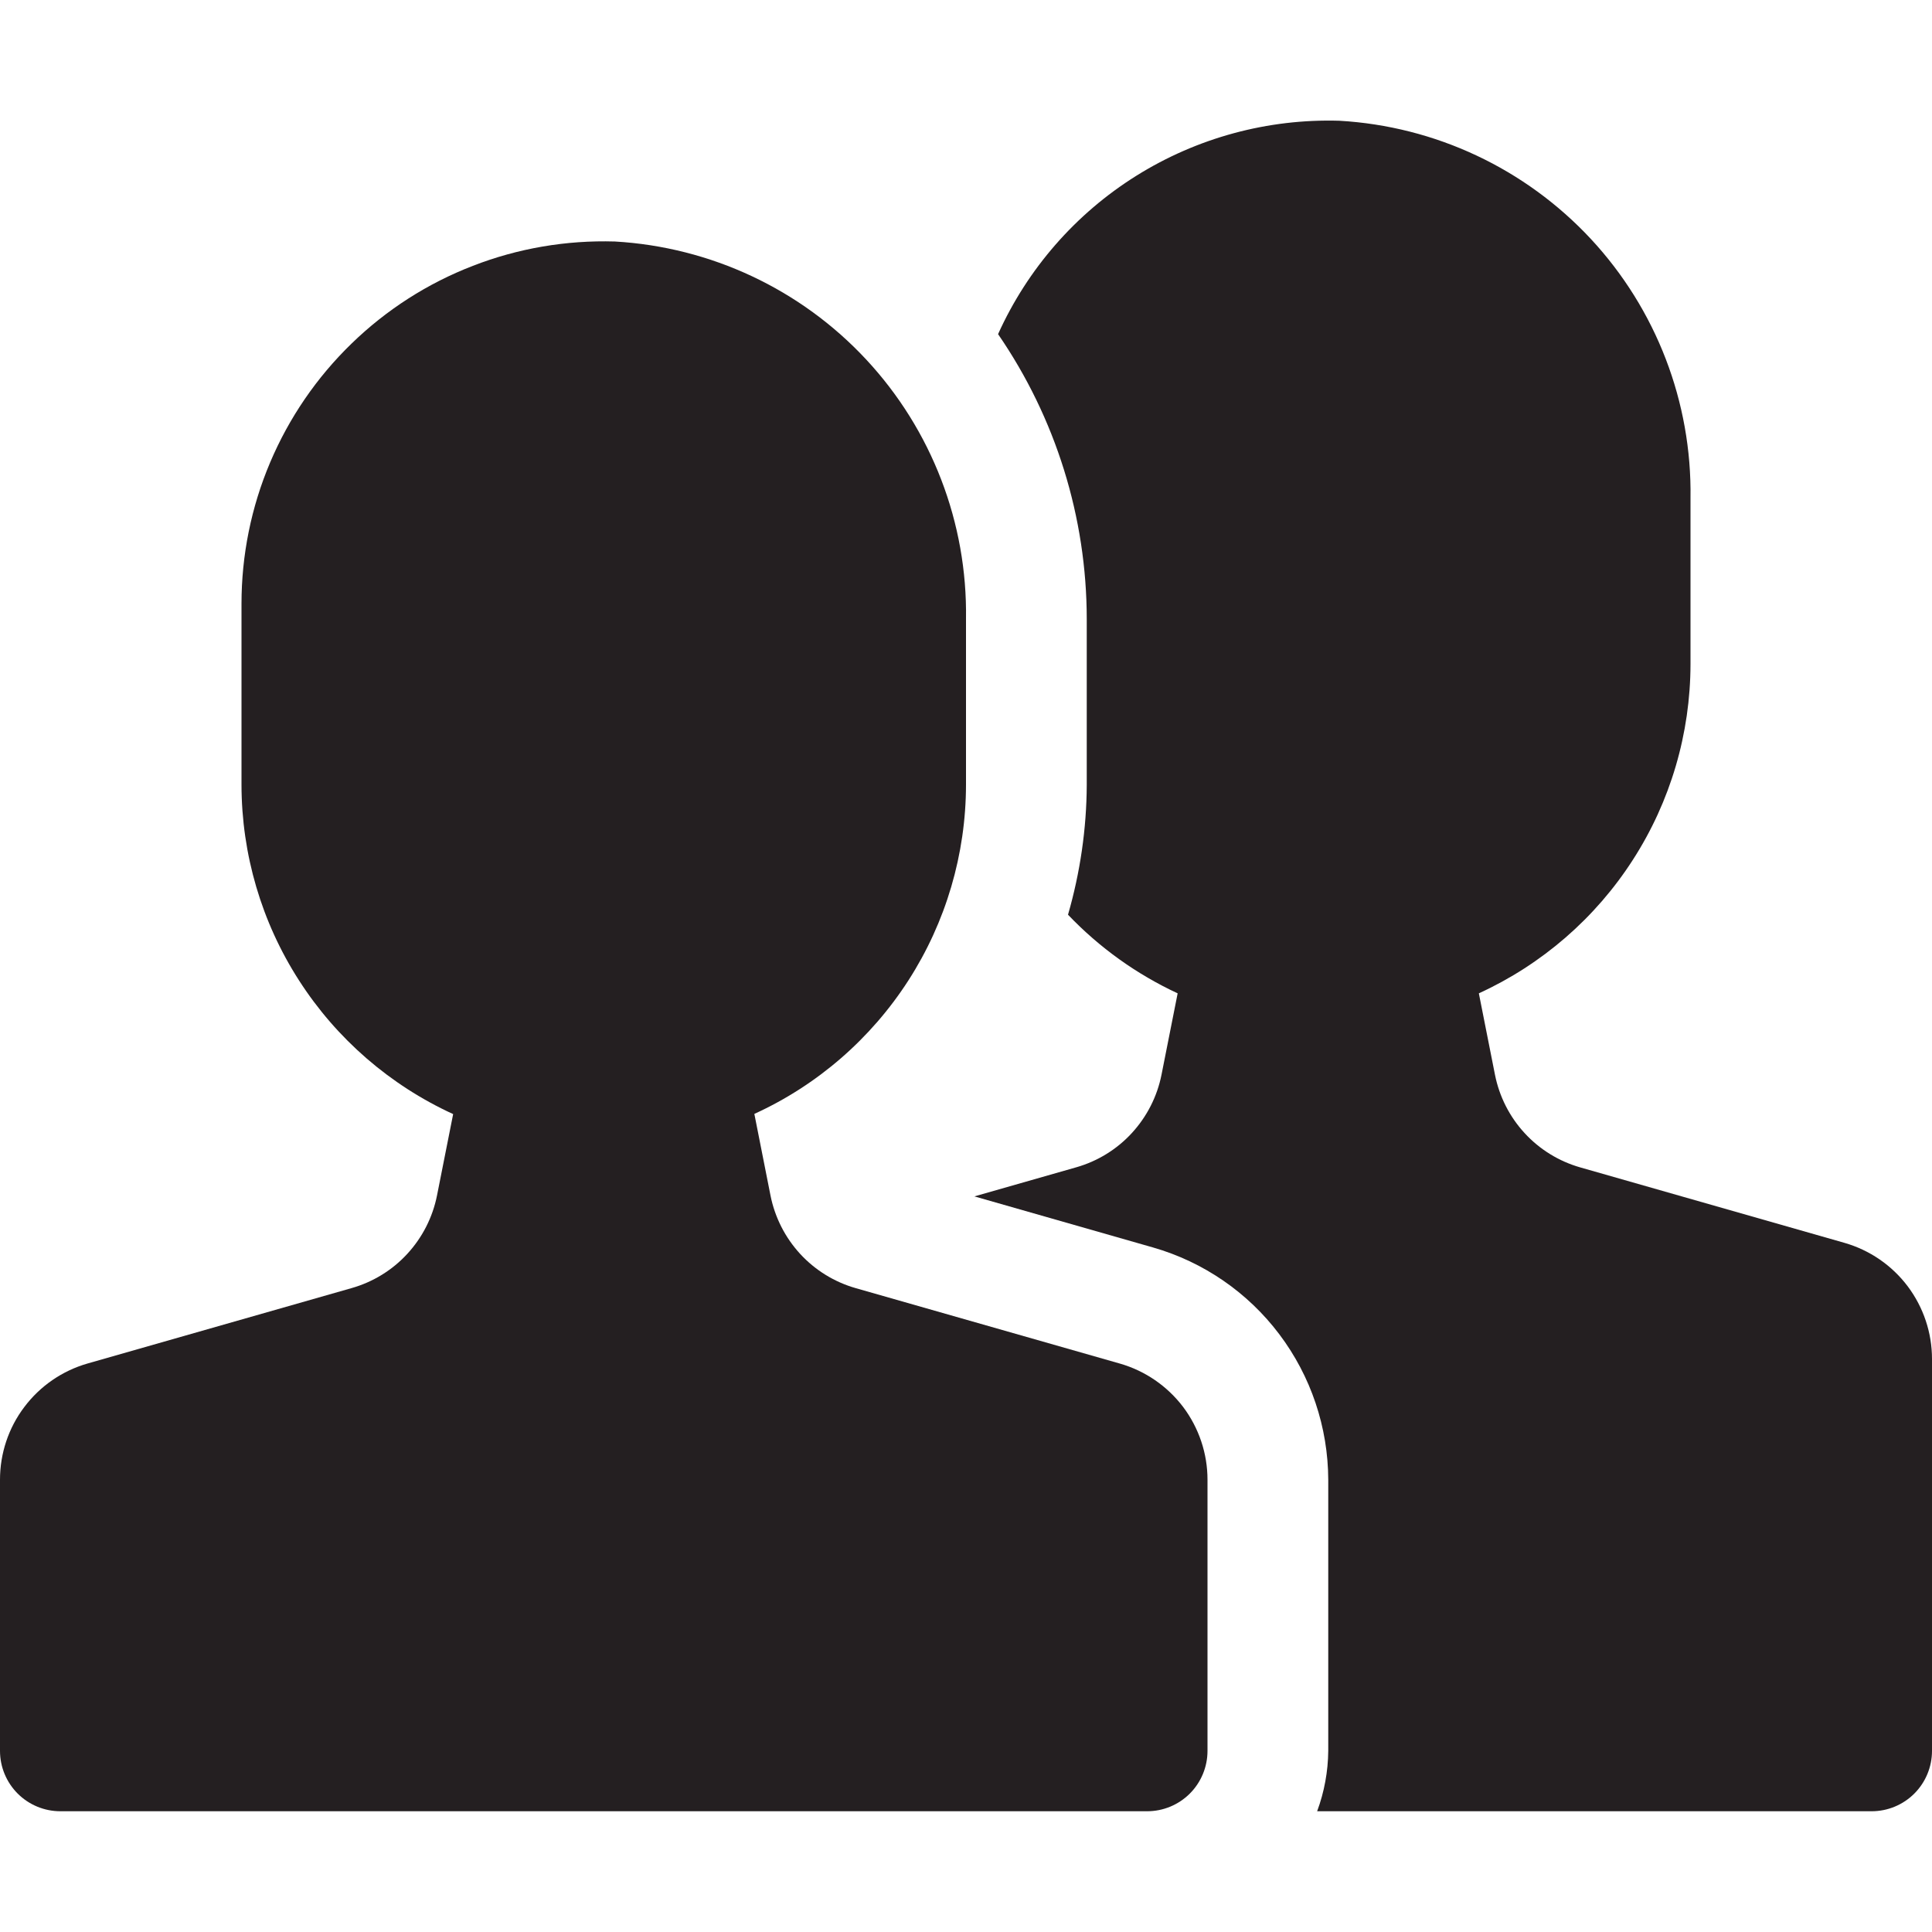 <?xml version="1.0" encoding="UTF-8"?>
<svg xmlns="http://www.w3.org/2000/svg" width="20" height="20" viewBox="0 0 20 20" fill="none">
  <g clip-path="url(#clip0)">
    <path d="M19.094 12.866L16.359 12.085C16.138 12.022 15.938 11.899 15.783 11.73C15.627 11.561 15.521 11.352 15.476 11.126L15.309 10.283C15.962 9.984 16.516 9.504 16.904 8.9C17.293 8.296 17.499 7.593 17.5 6.875V5.157C17.515 4.163 17.145 3.201 16.468 2.473C15.79 1.745 14.858 1.307 13.865 1.25C13.124 1.228 12.393 1.426 11.764 1.819C11.135 2.212 10.637 2.783 10.332 3.459C10.929 4.327 11.249 5.355 11.25 6.407V8.125C11.248 8.58 11.182 9.032 11.056 9.469C11.38 9.809 11.765 10.085 12.191 10.283L12.024 11.125C11.979 11.351 11.873 11.559 11.717 11.729C11.562 11.898 11.362 12.021 11.141 12.084L10.087 12.385L11.937 12.914C12.459 13.064 12.918 13.38 13.244 13.813C13.571 14.247 13.748 14.775 13.75 15.318V18.125C13.748 18.338 13.709 18.55 13.635 18.75H19.375C19.541 18.75 19.7 18.684 19.817 18.567C19.934 18.45 20 18.291 20 18.125V14.068C20 13.796 19.911 13.532 19.748 13.315C19.584 13.098 19.355 12.941 19.094 12.866Z" fill="#241F21"></path>
    <path d="M11.594 14.116L8.859 13.335C8.638 13.272 8.438 13.149 8.282 12.979C8.127 12.81 8.021 12.601 7.976 12.375L7.809 11.531C8.462 11.233 9.015 10.753 9.404 10.149C9.792 9.546 9.999 8.843 10 8.125V6.408C10.015 5.413 9.645 4.451 8.968 3.723C8.291 2.995 7.358 2.557 6.365 2.5C5.863 2.485 5.363 2.57 4.895 2.752C4.426 2.933 3.999 3.207 3.639 3.557C3.278 3.907 2.992 4.325 2.796 4.788C2.6 5.251 2.5 5.748 2.5 6.25V8.125C2.501 8.843 2.707 9.546 3.096 10.15C3.484 10.754 4.038 11.234 4.691 11.533L4.524 12.375C4.479 12.601 4.373 12.809 4.217 12.979C4.062 13.148 3.862 13.271 3.641 13.334L0.906 14.115C0.645 14.19 0.415 14.348 0.252 14.565C0.088 14.781 -0 15.046 1.93151e-07 15.318V18.125C1.93151e-07 18.291 0.066 18.45 0.183 18.567C0.3 18.684 0.459 18.75 0.625 18.75H11.875C12.041 18.75 12.2 18.684 12.317 18.567C12.434 18.45 12.5 18.291 12.5 18.125V15.318C12.5 15.046 12.411 14.782 12.248 14.565C12.084 14.349 11.855 14.191 11.594 14.116Z" fill="#241F21"></path>
  </g>
  <defs>
    <clipPath id="clip0">
      <rect width="20" height="20" fill="white"></rect>
    </clipPath>
  </defs>
</svg>
